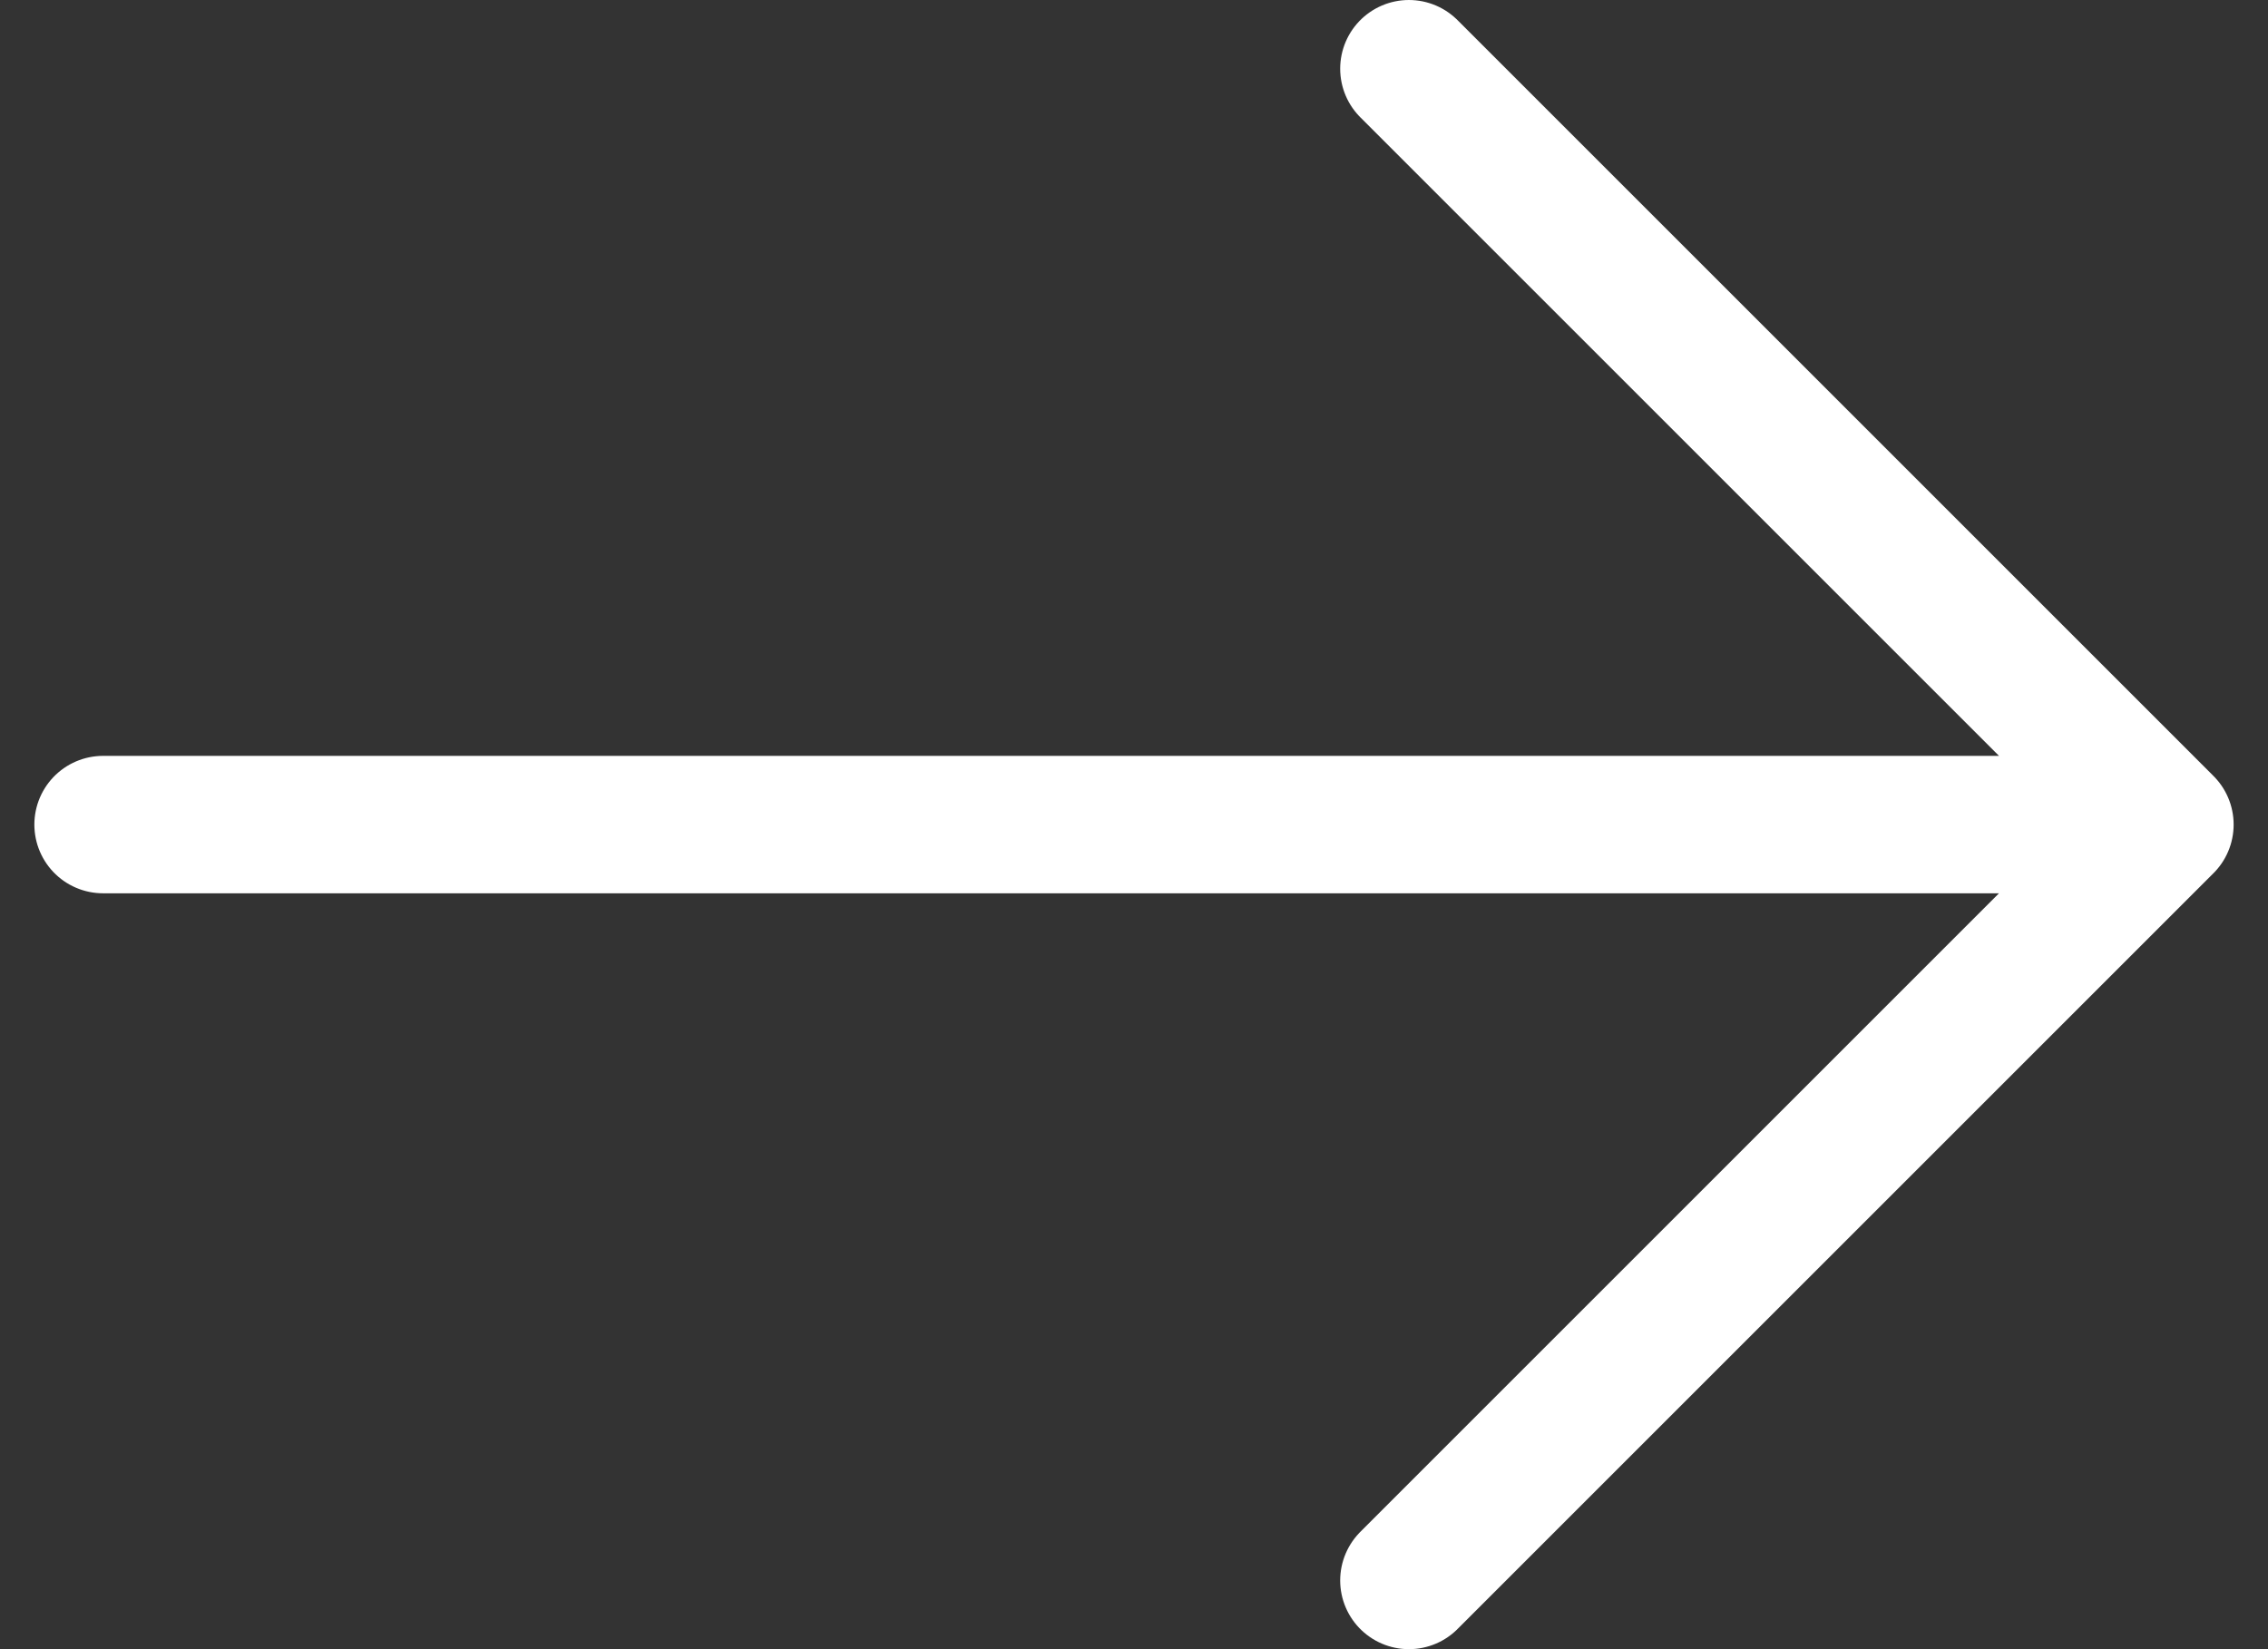 <svg width="33" height="24" viewBox="0 0 33 24" fill="none" xmlns="http://www.w3.org/2000/svg">
<rect x="0" y="0" width="33" height="24" fill="#333333" stroke="none"/>
<path d="M1.5 12H31.5M31.5 12L20.5 1M31.5 12L20.5 23" stroke="white" stroke-width="2" stroke-linecap="round"/>
</svg>
